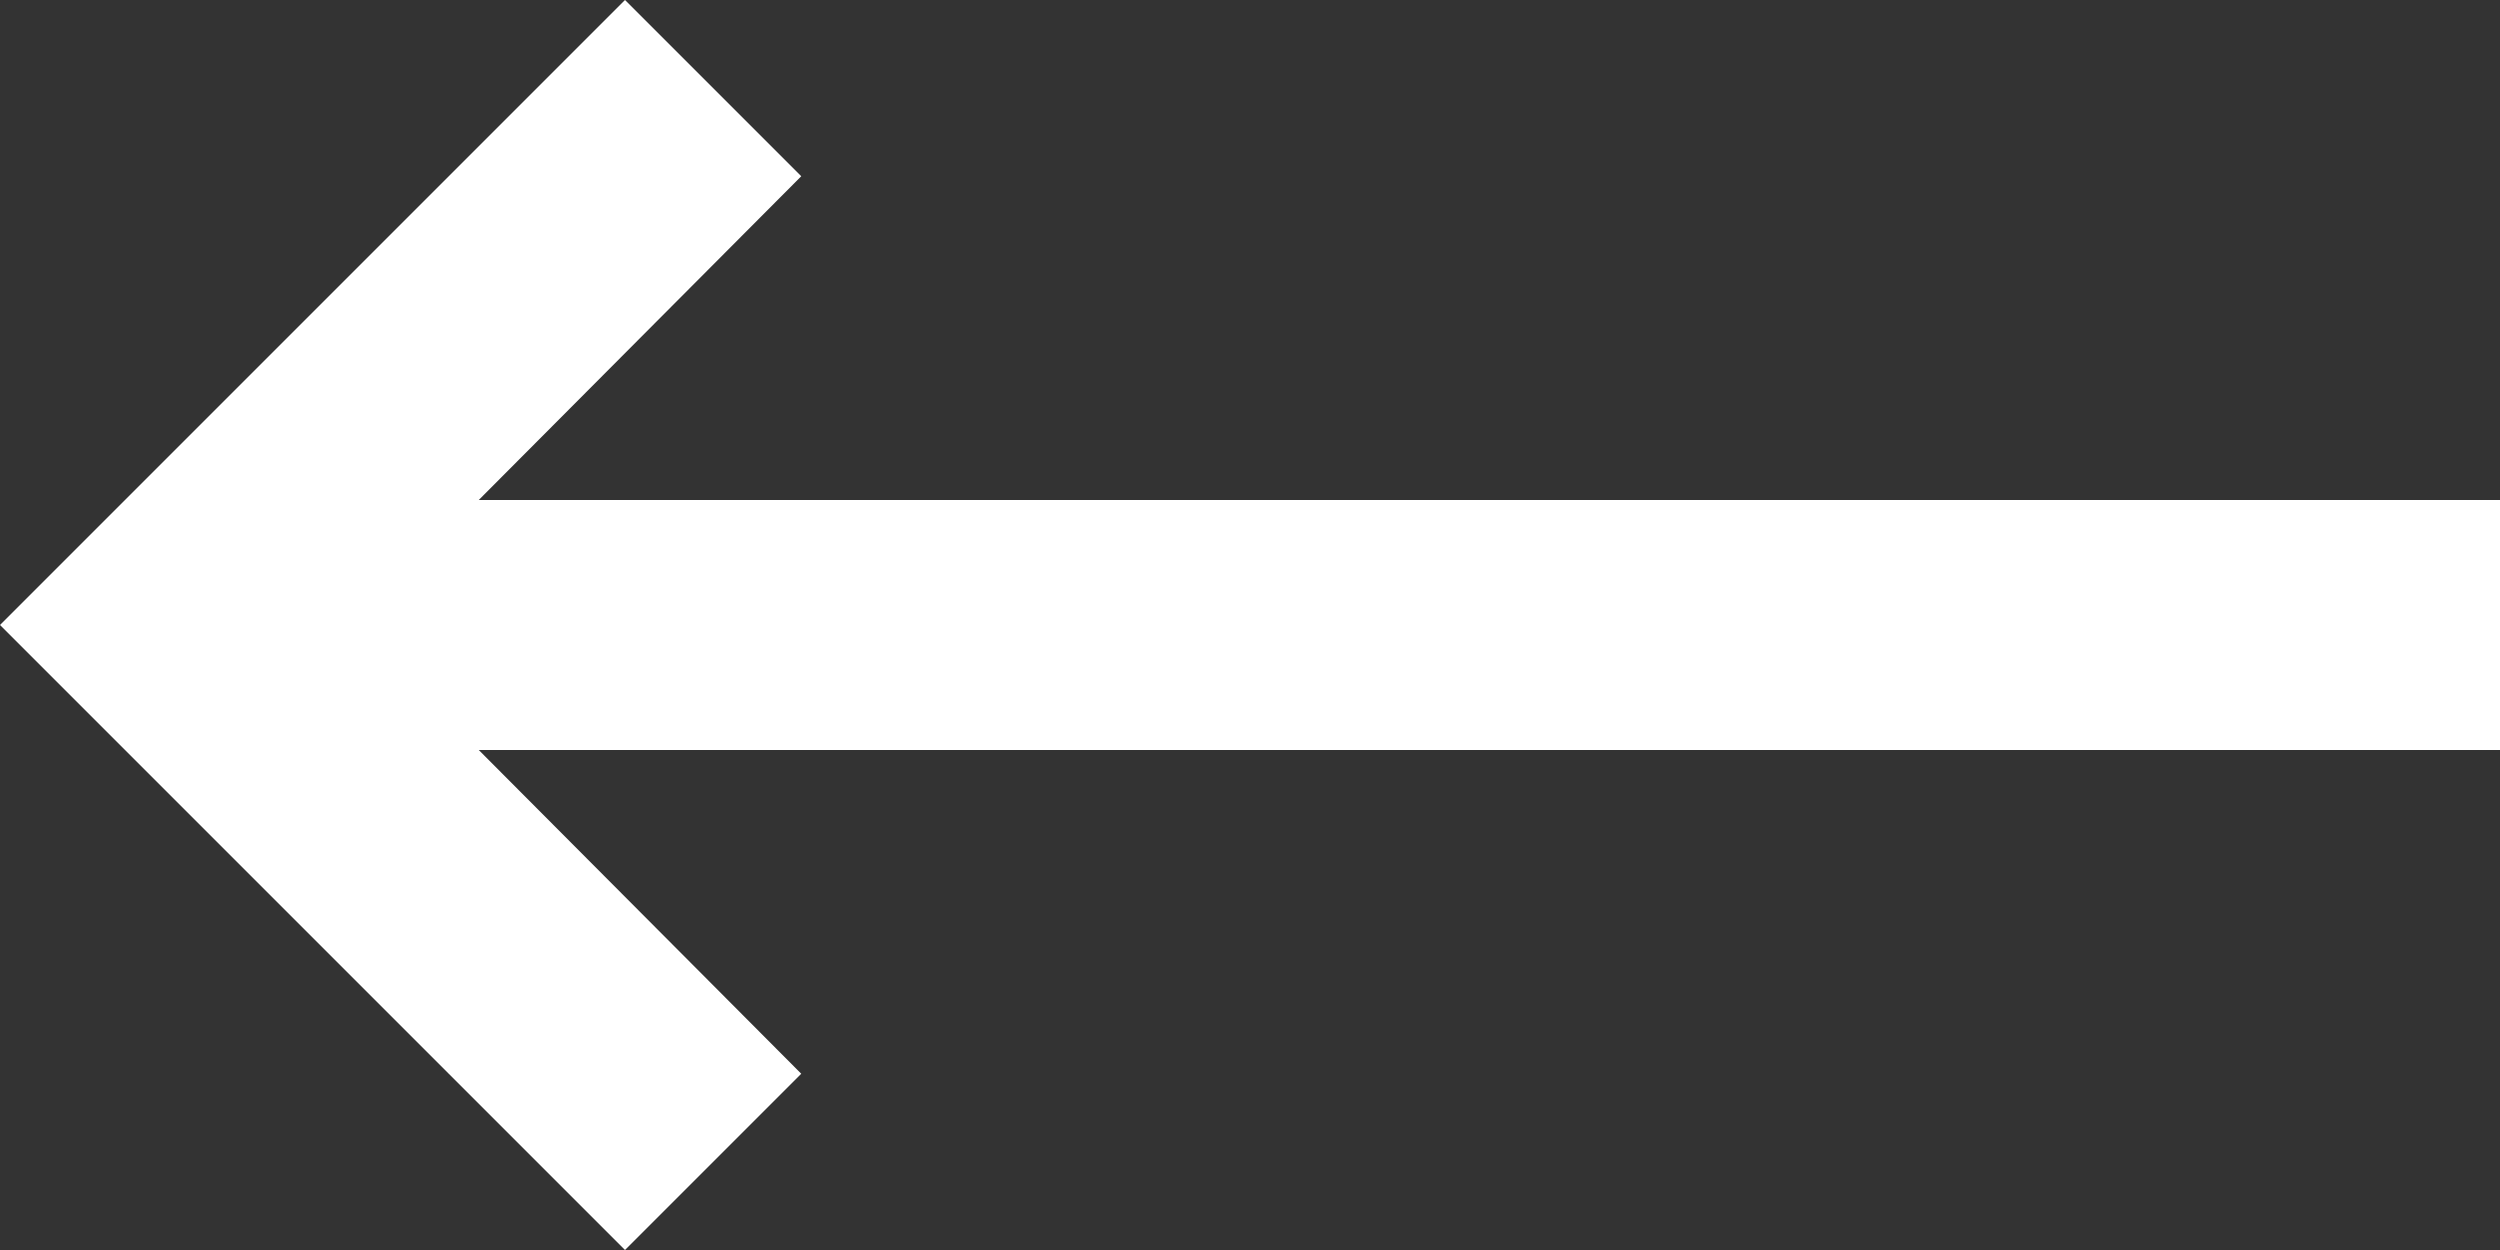 <svg width="20" height="10" viewBox="0 0 20 10" fill="none" xmlns="http://www.w3.org/2000/svg">
<rect x="0" y="0" width="20" height="10" fill="#333333" stroke="none"/>
<path d="M3.83 6L6.41 8.59L5 10L-4.37114e-07 5L5 -4.37114e-07L6.41 1.41L3.83 4L20 4L20 6L3.83 6Z" fill="white"/>
</svg>
